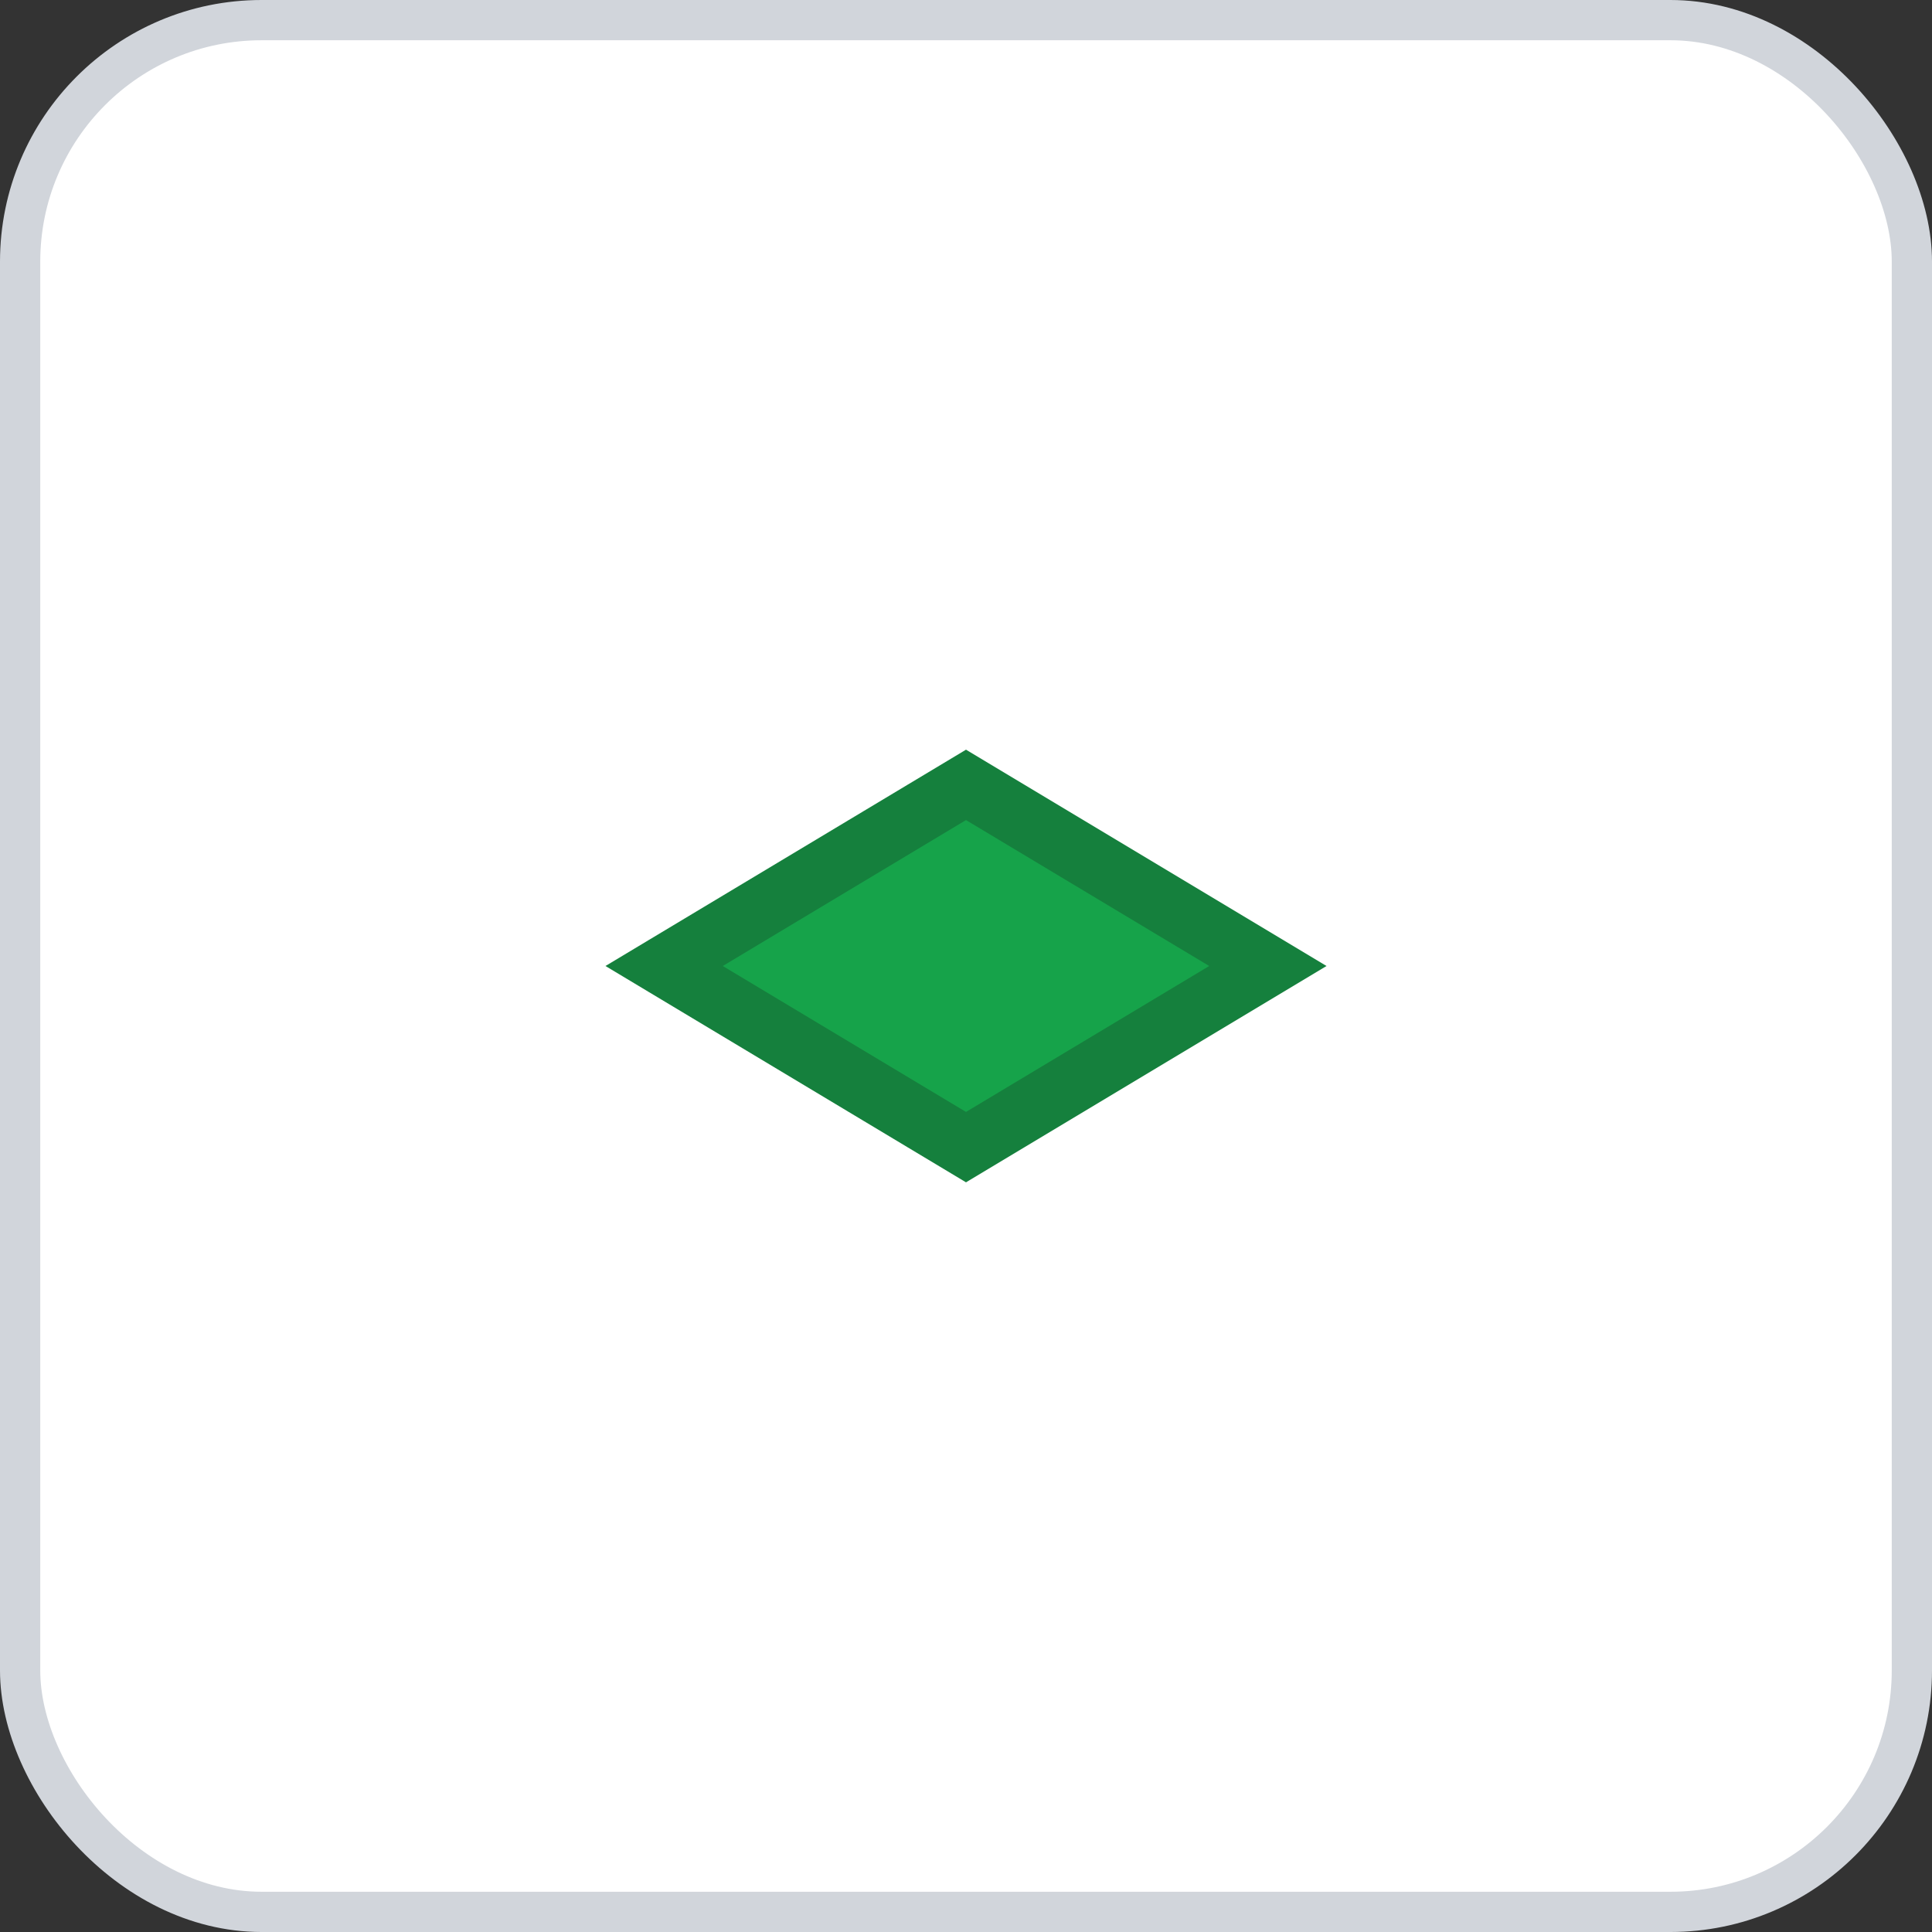 <svg width="96" height="96" xmlns="http://www.w3.org/2000/svg">
    <rect width="100%" height="100%" fill="#333333" stroke="none"/>
    <rect x="1" y="1" width="94" height="94" rx="12" ry="12" fill="#FFFFFF" stroke="#D1D5DB" stroke-width="2" stroke-dasharray=""/>
    <g transform="translate(48, 48)">
      <polygon points="0,-15 9,0 0,15 -9,0" fill="#16A34A" stroke="#15803D" stroke-width="3" transform="rotate(90 0 0)"/>
    </g>
  </svg>